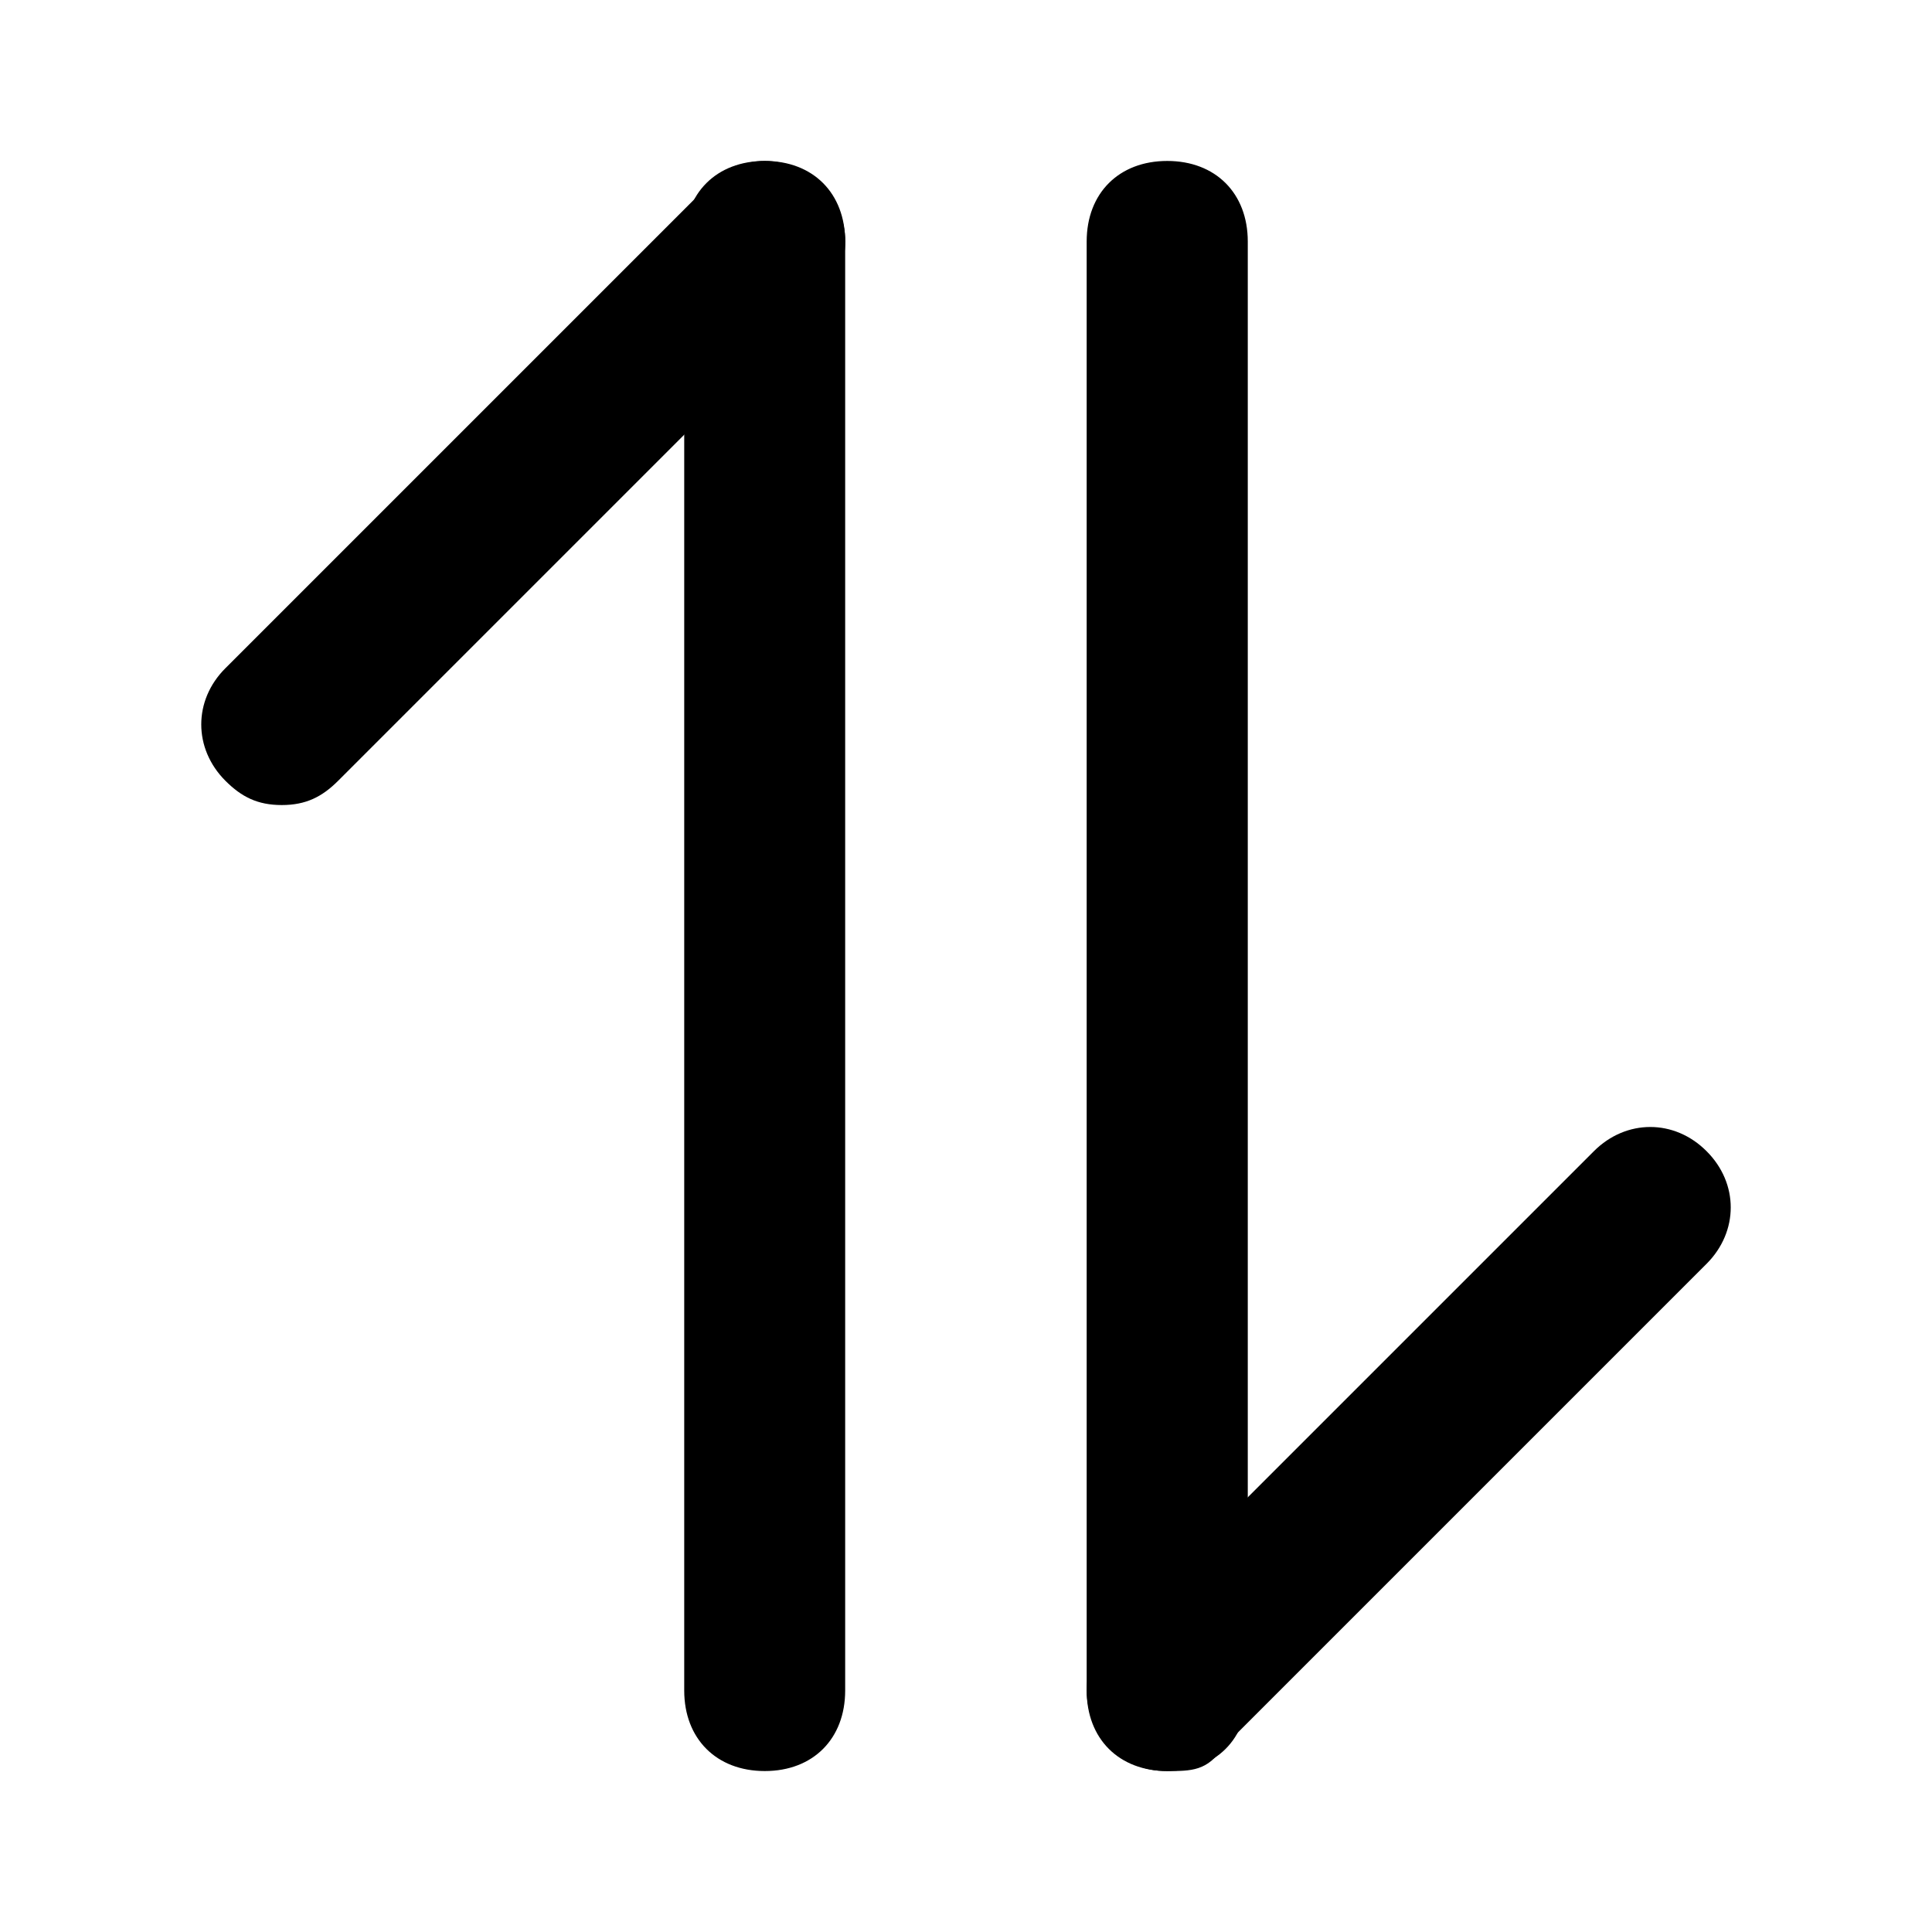 <svg width="13" height="13" viewBox="0 0 13 13" fill="none" xmlns="http://www.w3.org/2000/svg">
<path d="M5.146 11.917C4.821 11.917 4.604 11.7 4.604 11.375V1.625C4.604 1.3 4.821 1.083 5.146 1.083C5.471 1.083 5.687 1.3 5.687 1.625V11.375C5.687 11.7 5.471 11.917 5.146 11.917Z" fill="black"/>
<path d="M1.896 5.417C1.733 5.417 1.625 5.362 1.517 5.254C1.3 5.037 1.3 4.712 1.517 4.496L4.767 1.246C4.983 1.029 5.308 1.029 5.525 1.246C5.742 1.462 5.742 1.787 5.525 2.004L2.275 5.254C2.167 5.362 2.058 5.417 1.896 5.417ZM7.854 11.917C7.529 11.917 7.312 11.7 7.312 11.375V1.625C7.312 1.3 7.529 1.083 7.854 1.083C8.179 1.083 8.396 1.3 8.396 1.625V11.375C8.396 11.7 8.179 11.917 7.854 11.917Z" fill="black"/>
<path d="M7.854 11.917C7.692 11.917 7.583 11.863 7.475 11.754C7.258 11.537 7.258 11.213 7.475 10.996L10.725 7.746C10.942 7.529 11.267 7.529 11.483 7.746C11.7 7.962 11.7 8.287 11.483 8.504L8.233 11.754C8.125 11.917 8.017 11.917 7.854 11.917Z" fill="black"/>
</svg>
